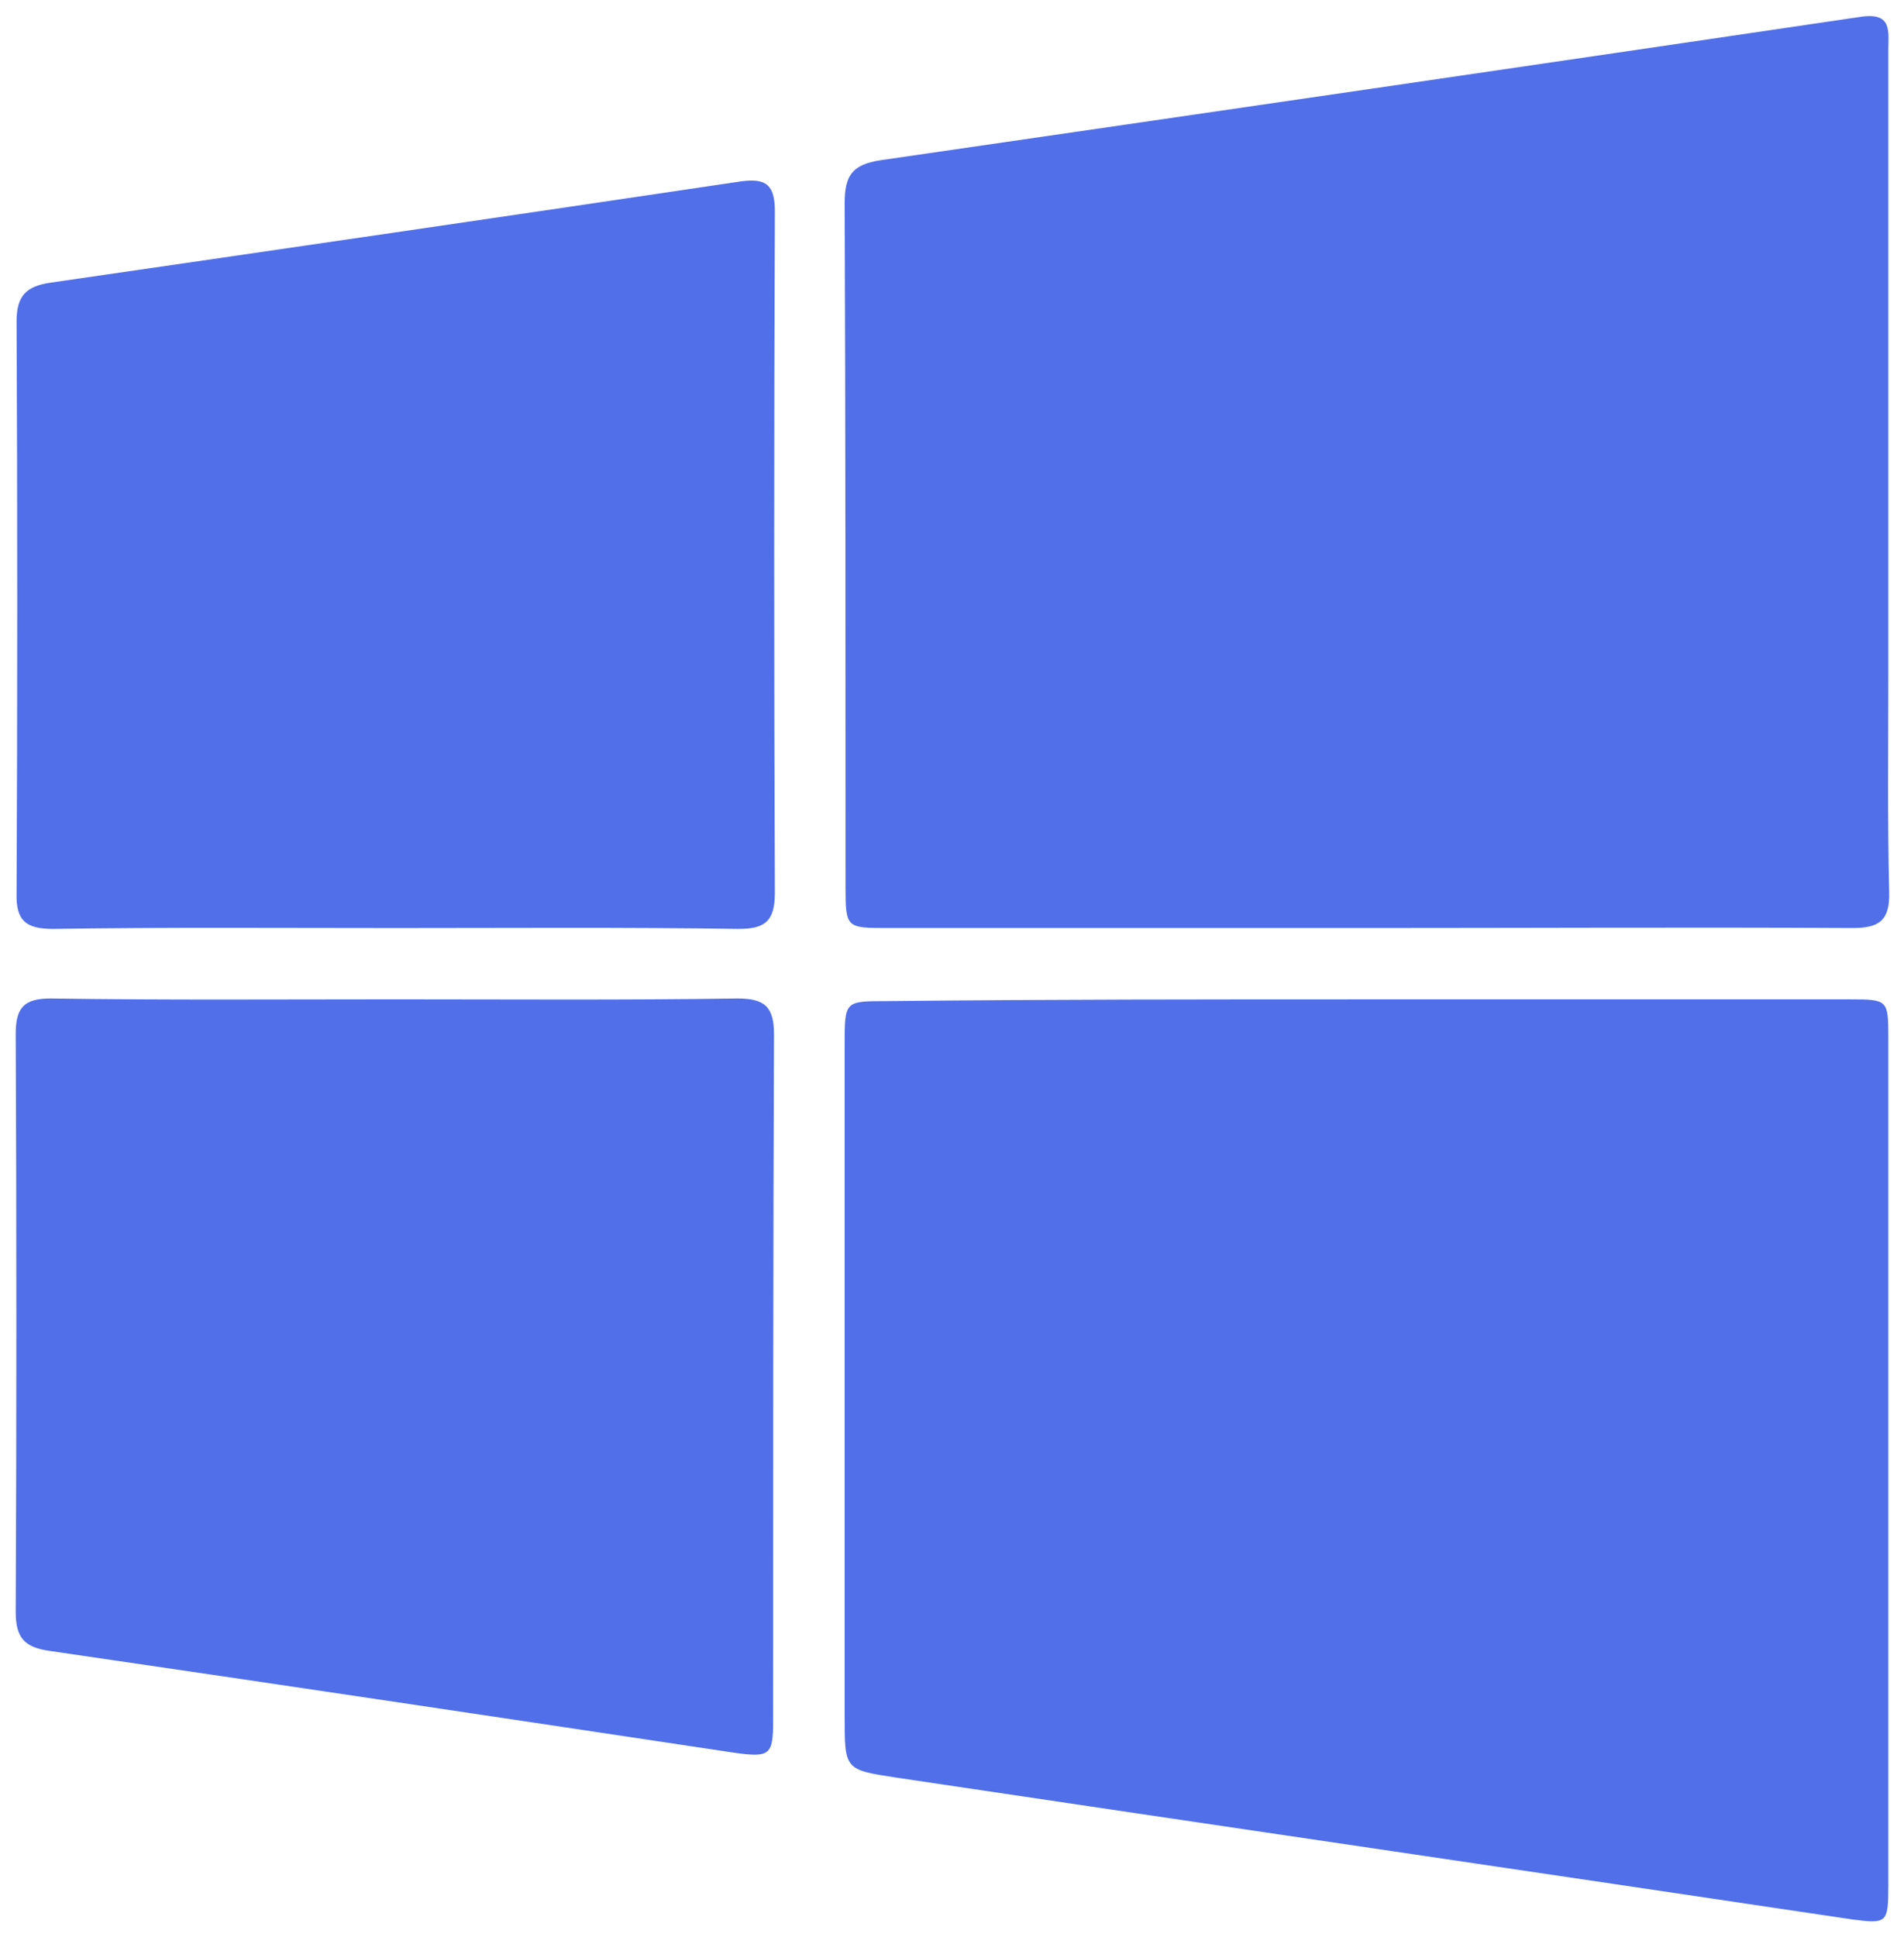 <svg width="58" height="59" viewBox="0 0 58 59" fill="none" xmlns="http://www.w3.org/2000/svg">
<g clip-path="url(#clip0_303_4190)">
<path d="M41.653 30.439C46.57 30.439 51.461 30.439 56.379 30.439C57.495 30.439 57.522 30.465 57.522 31.565C57.522 40.2 57.522 48.836 57.522 57.471C57.522 58.571 57.468 58.598 56.432 58.464C46.73 57.015 37.027 55.594 27.325 54.146C25.73 53.904 25.73 53.904 25.73 52.295C25.73 45.457 25.73 38.645 25.73 31.806C25.73 30.492 25.73 30.492 27.006 30.492C31.897 30.439 36.762 30.439 41.653 30.439Z" fill="#516FE9"/>
<path d="M41.599 28.266C36.762 28.266 31.897 28.266 27.059 28.266C25.757 28.266 25.757 28.266 25.757 26.952C25.757 20.033 25.757 13.114 25.73 6.195C25.73 5.364 25.943 5.015 26.82 4.881C36.788 3.433 46.73 1.984 56.697 0.51C57.654 0.375 57.522 0.965 57.522 1.529C57.522 7.885 57.522 14.24 57.522 20.596C57.522 22.795 57.495 24.994 57.548 27.167C57.575 28.052 57.229 28.266 56.432 28.266C51.461 28.239 46.517 28.266 41.599 28.266Z" fill="#516FE9"/>
<path d="M12.015 30.438C15.497 30.438 18.979 30.465 22.461 30.412C23.285 30.412 23.578 30.653 23.578 31.511C23.551 38.484 23.551 45.457 23.551 52.429C23.551 53.448 23.445 53.529 22.434 53.395C15.47 52.349 8.506 51.303 1.515 50.284C0.744 50.177 0.479 49.882 0.479 49.104C0.505 43.231 0.505 37.358 0.479 31.484C0.479 30.68 0.744 30.412 1.542 30.412C5.05 30.465 8.533 30.438 12.015 30.438Z" fill="#516FE9"/>
<path d="M12.068 28.267C8.586 28.267 5.103 28.24 1.621 28.293C0.797 28.293 0.478 28.052 0.505 27.194C0.532 21.374 0.532 15.582 0.505 9.789C0.505 9.011 0.797 8.716 1.542 8.609C8.559 7.59 15.55 6.571 22.567 5.525C23.338 5.417 23.604 5.632 23.604 6.437C23.577 13.356 23.577 20.275 23.604 27.194C23.604 28.079 23.285 28.293 22.488 28.293C18.979 28.24 15.523 28.267 12.068 28.267Z" fill="#516FE9"/>
</g>
<defs>
<clipPath id="clip0_303_4190">
<rect width="58" height="59" fill="white"/>
</clipPath>
</defs>
</svg>
